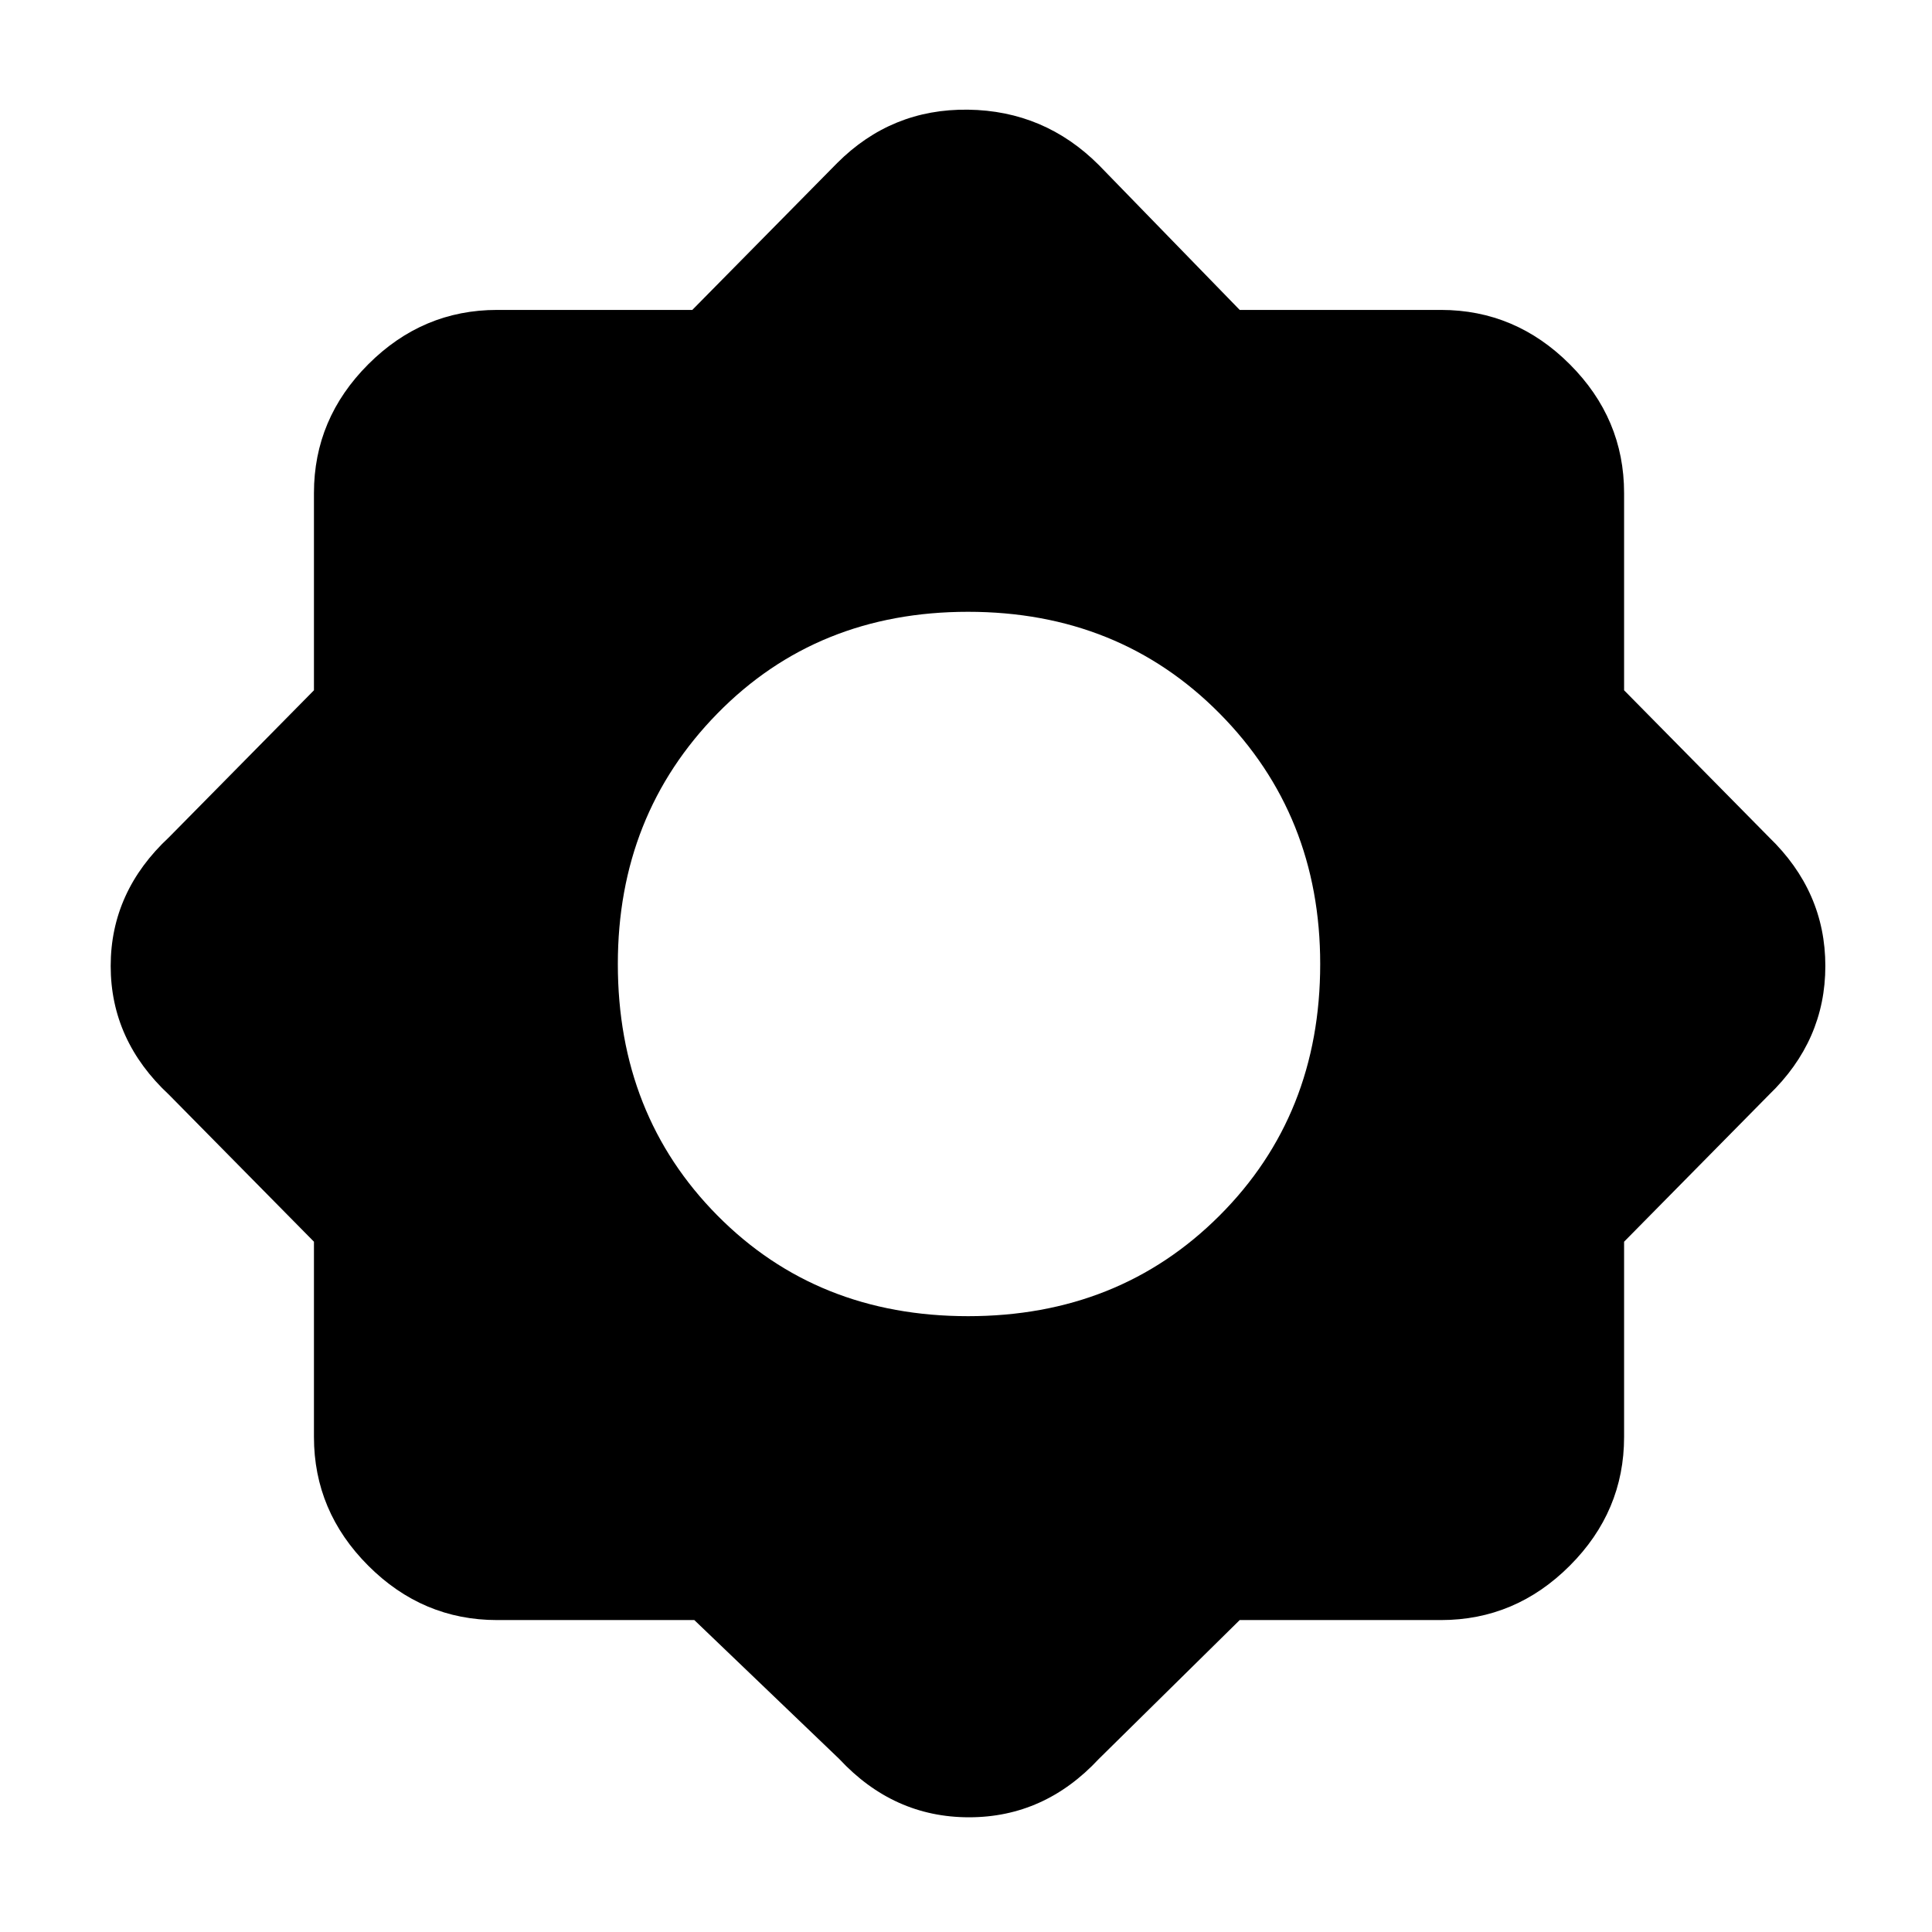 <svg xmlns="http://www.w3.org/2000/svg" height="48" width="48"><path d="M17.25 40.25h-4.9q-1.85 0-3.2-1.35T7.8 35.7v-4.85L4.2 27.2Q2.75 25.85 2.75 24t1.45-3.2l3.6-3.65v-4.9q0-1.85 1.35-3.2t3.2-1.35h4.85l3.6-3.65q1.35-1.35 3.25-1.325 1.9.025 3.25 1.375l3.5 3.6h5q1.85 0 3.2 1.35t1.35 3.2v4.9l3.6 3.65q1.4 1.35 1.4 3.2t-1.4 3.2l-3.6 3.65v4.85q0 1.85-1.35 3.2t-3.2 1.35h-5l-3.5 3.45q-1.35 1.45-3.225 1.45T20.85 43.7Zm6.8-7.55q3.75 0 6.25-2.5t2.5-6.25q0-3.7-2.5-6.225-2.5-2.525-6.25-2.525t-6.225 2.525Q15.35 20.25 15.35 23.95q0 3.75 2.475 6.25t6.225 2.5Z"/></svg>